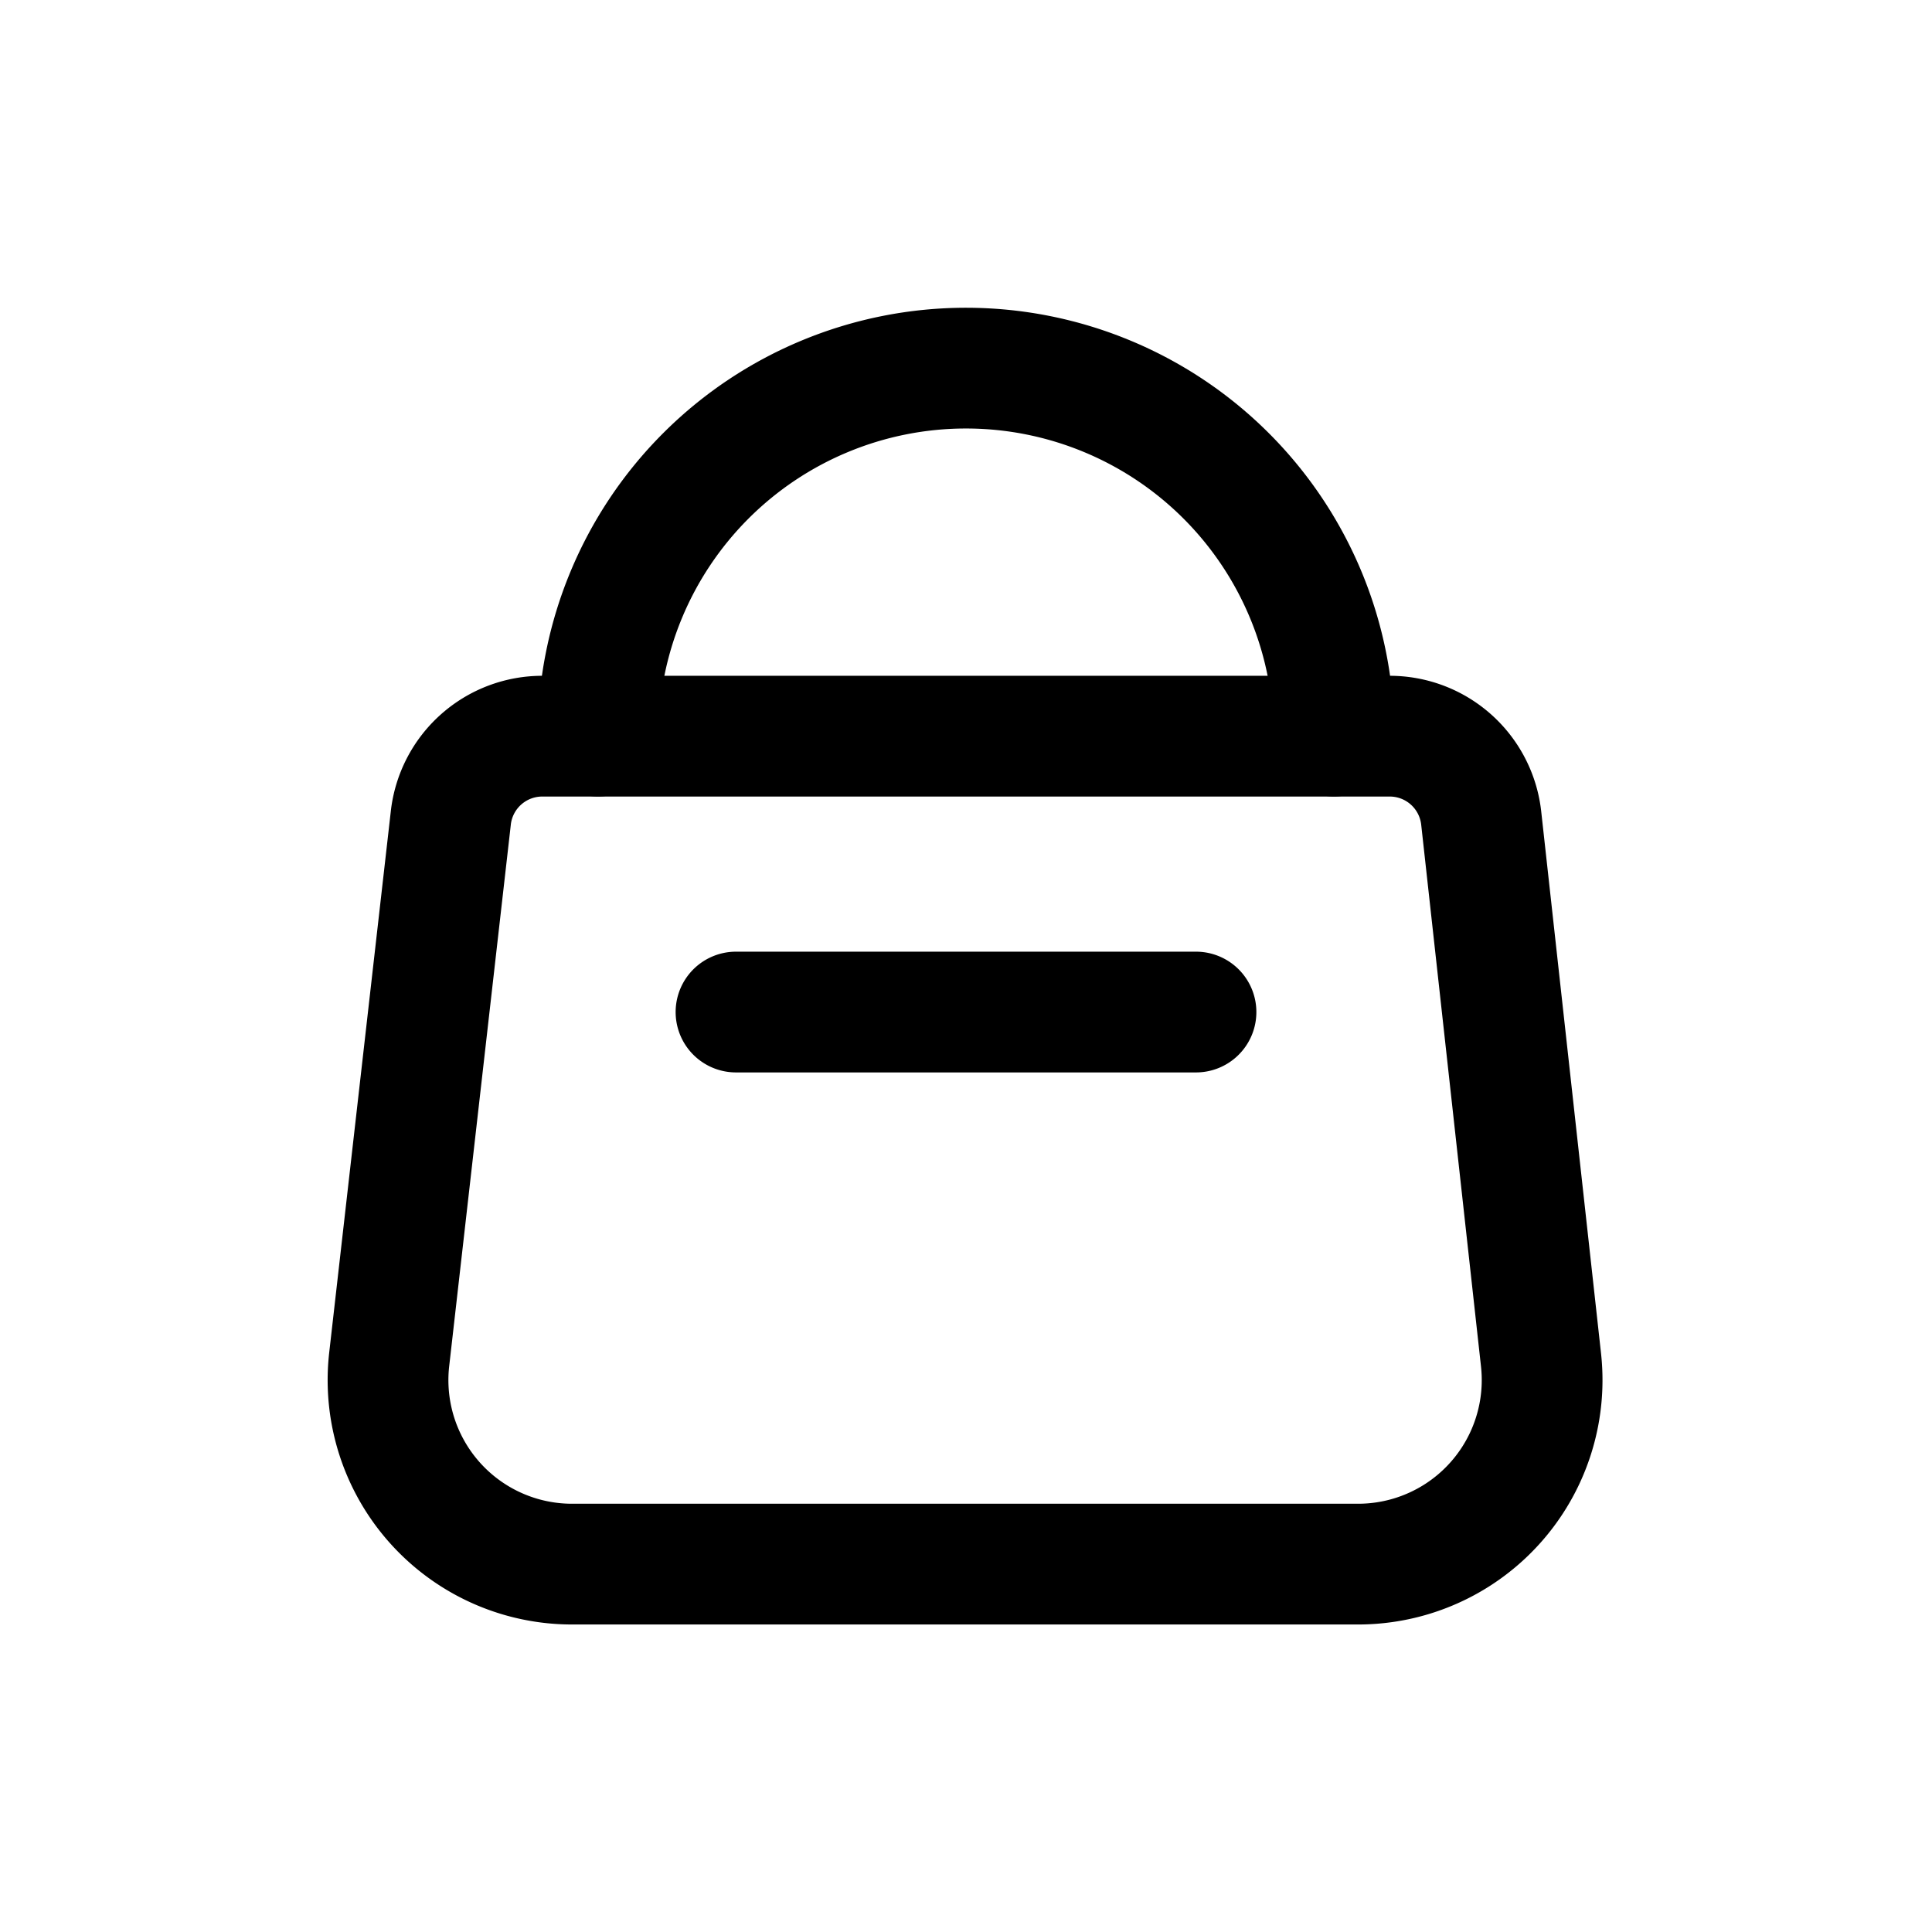 <svg xmlns="http://www.w3.org/2000/svg" width="24" height="24" fill="none"><path stroke="currentColor" stroke-linecap="round" stroke-linejoin="round" stroke-width="1.5" d="M16.88 19.43H7.12a2.286 2.286 0 0 1-2.286-2.537l.766-6.731a1.143 1.143 0 0 1 1.143-1.017h10.514a1.143 1.143 0 0 1 1.143 1.017l.743 6.731a2.286 2.286 0 0 1-2.263 2.537"/><path stroke="currentColor" stroke-linecap="round" stroke-linejoin="round" stroke-width="1.5" d="M7.429 9.144a4.571 4.571 0 0 1 9.142 0m-7.428 3.428h5.714"/></svg>